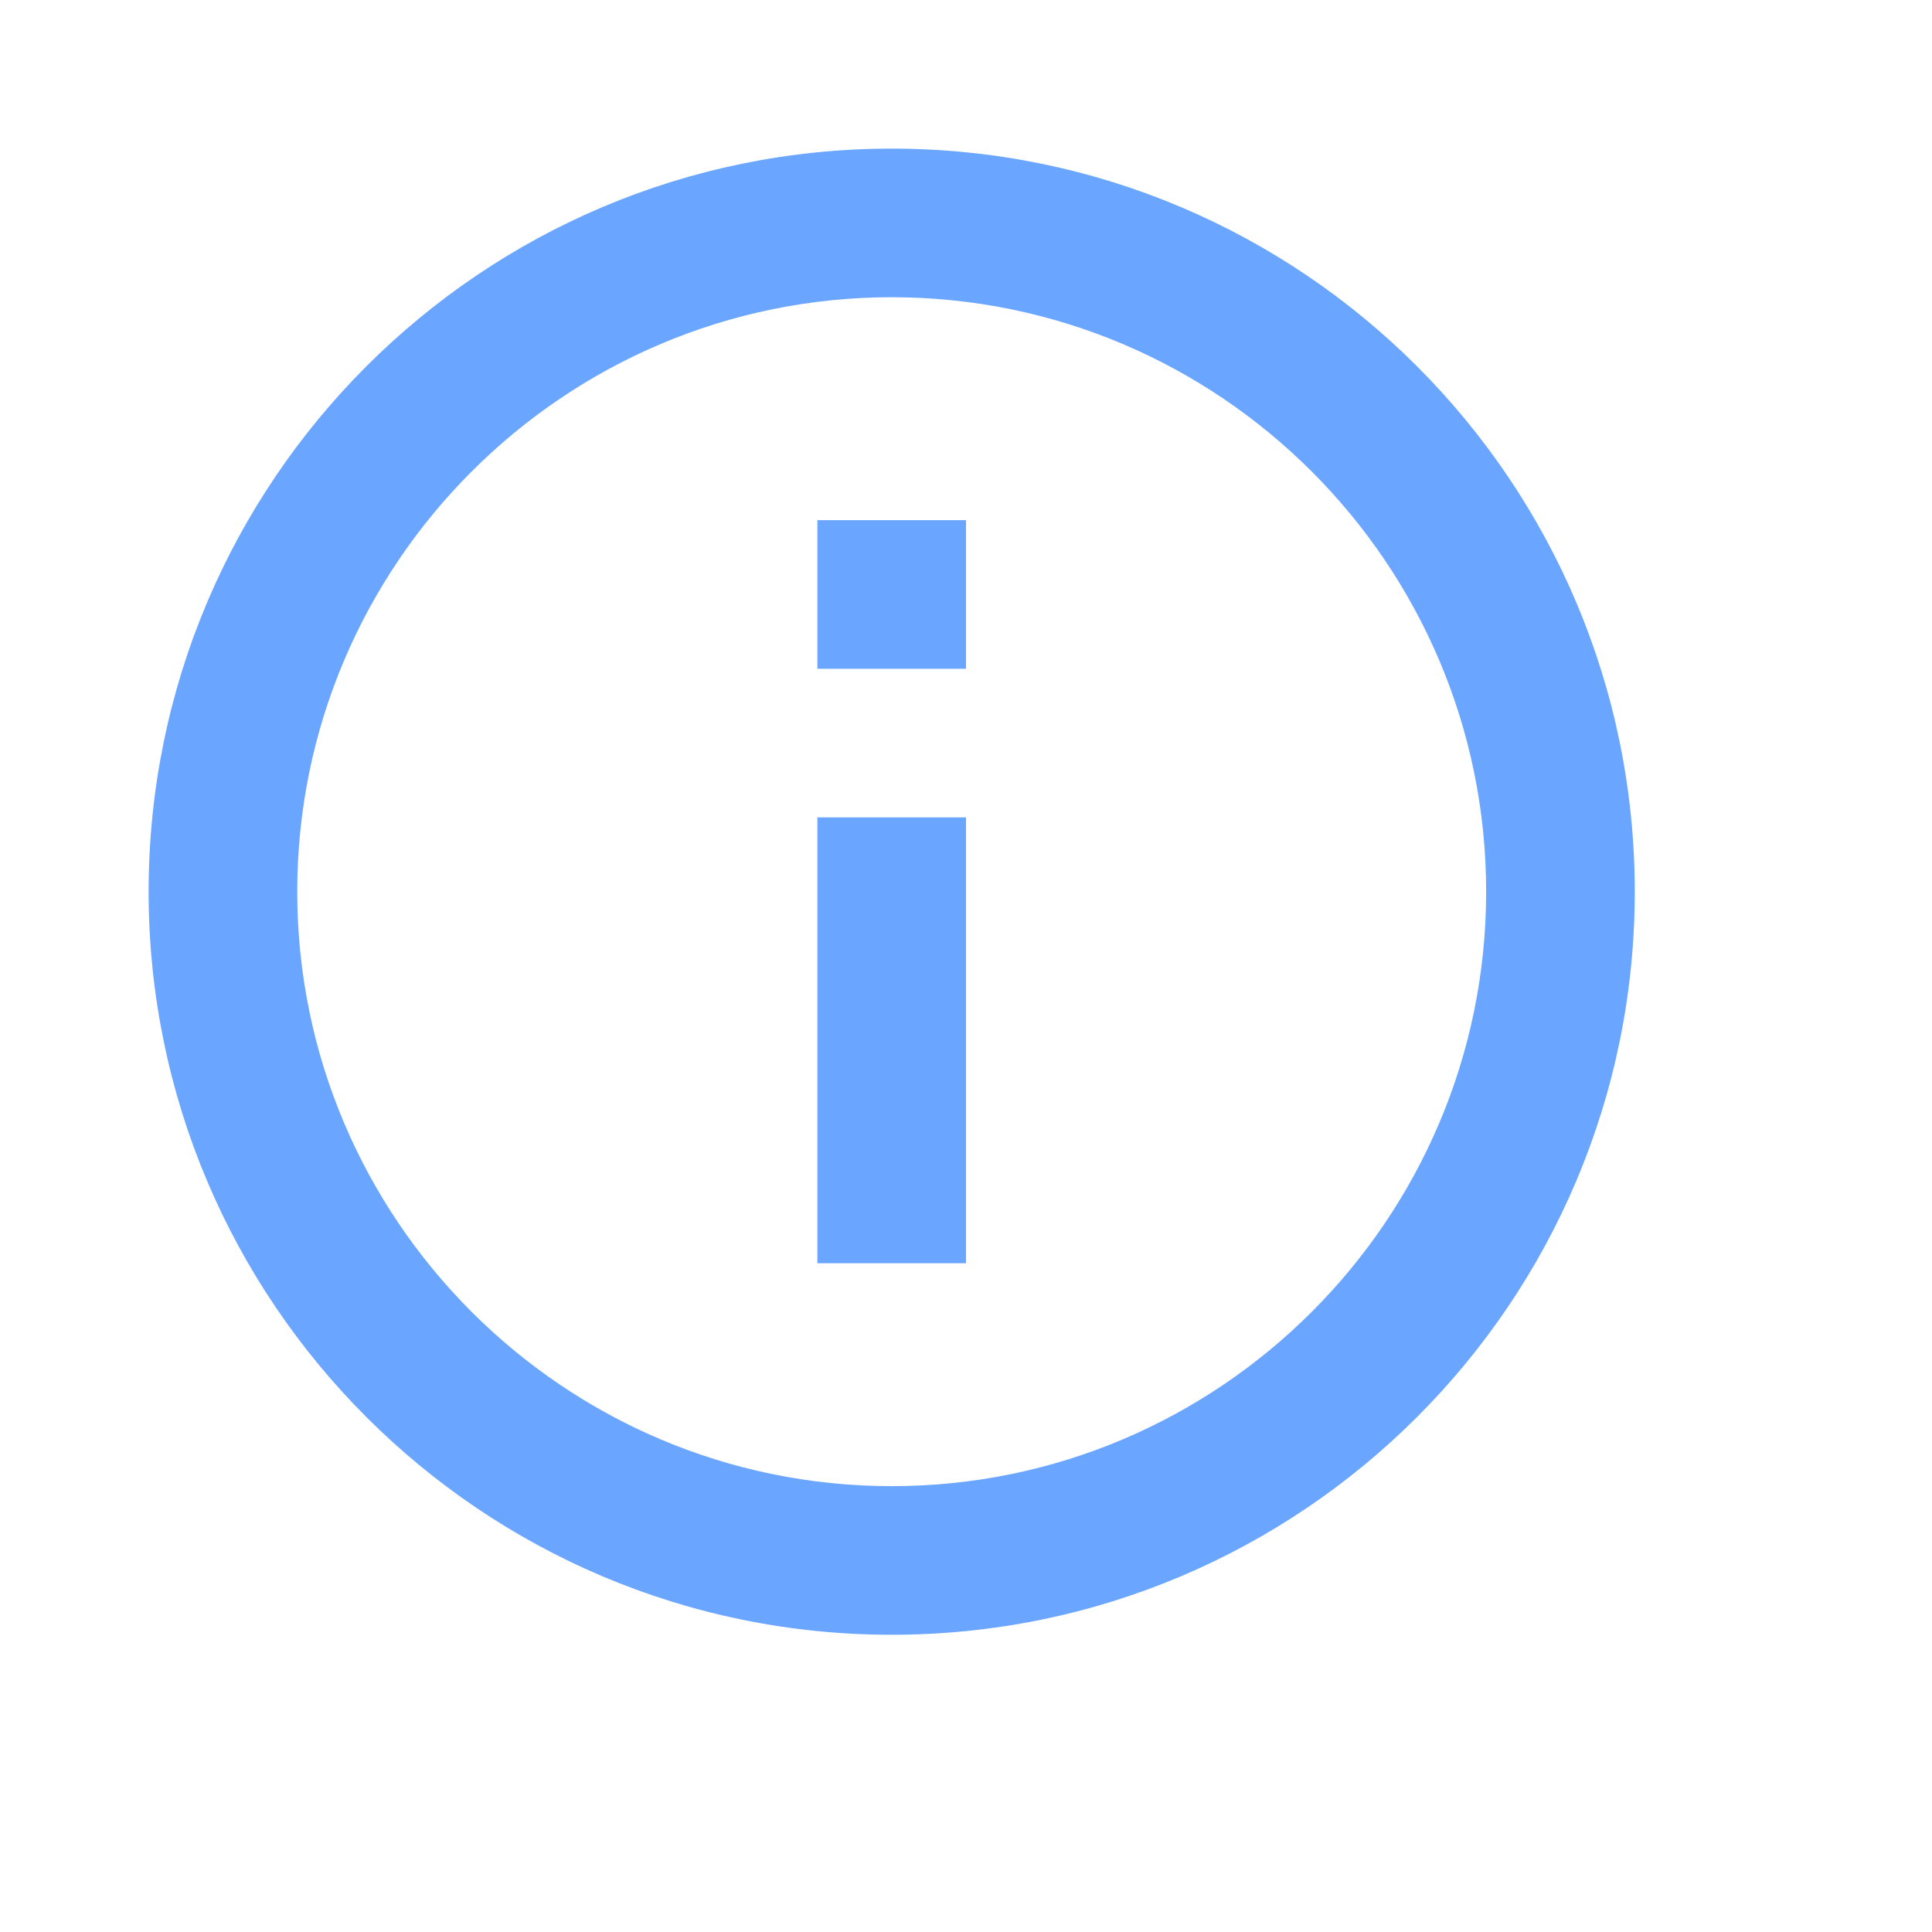 <?xml version="1.0" encoding="utf-8"?>
<!-- Generator: Adobe Illustrator 19.1.0, SVG Export Plug-In . SVG Version: 6.00 Build 0)  -->
<svg version="1.1" xmlns="http://www.w3.org/2000/svg" xmlns:xlink="http://www.w3.org/1999/xlink" x="0px" y="0px" width="24px"
   height="24px" viewBox="0 0 26 26" enable-background="new 0 0 24 24" xml:space="preserve">

<style>
  rect, #Outline {
    fill: #6aa6ff;
    
  }
</style>
<g id="Bounding_Boxes">
  <g id="ui_x5F_spec_x5F_header_copy_3" display="none">
  </g>
  <path fill="none" d="M0,0h24v24H0V0z"/>
</g>
<g id="Rounded" display="none">
  <g id="ui_x5F_spec_x5F_header_copy_5">
  </g>
  <g display="inline">
    <path d="M12,2C6.48,2,2,6.48,2,12c0,5.52,4.48,10,10,10s10-4.48,10-10C22,6.48,17.52,2,12,2z M12,17L12,17c-0.55,0-1-0.45-1-1v-4
      c0-0.55,0.45-1,1-1h0c0.55,0,1,0.45,1,1v4C13,16.55,12.55,17,12,17z M13,9h-2V7h2V9z"/>
  </g>
</g>
<g id="Sharp" display="none">
  <g id="ui_x5F_spec_x5F_header_copy_4">
  </g>
  <g display="inline">
    <path d="M12,2C6.48,2,2,6.48,2,12c0,5.52,4.48,10,10,10s10-4.48,10-10C22,6.48,17.52,2,12,2z M13,17h-2v-6h2V17z M13,9h-2V7h2V9z"
      />
  </g>
</g>
<g id="Outline">
  <g id="ui_x5F_spec_x5F_header" display="none">
  </g>
  <g>
    <rect x="11" y="7" width="2" height="2"/>
    <rect x="11" y="11" width="2" height="6"/>
    <path d="M12,2C6.48,2,2,6.48,2,12c0,5.52,4.48,10,10,10s10-4.48,10-10C22,6.48,17.52,2,12,2z M12,20c-4.41,0-8-3.59-8-8
      c0-4.41,3.59-8,8-8s8,3.59,8,8C20,16.41,16.41,20,12,20z"/>
  </g>
</g>
<g id="Duotone" display="none">
  <g id="ui_x5F_spec_x5F_header_copy_2">
  </g>
  <g display="inline">
    <path opacity="0.3" d="M12,4c-4.41,0-8,3.59-8,8c0,4.41,3.59,8,8,8s8-3.59,8-8C20,7.59,16.41,4,12,4z M13,17h-2v-6h2V17z M13,9h-2
      V7h2V9z"/>
    <rect x="11" y="7" width="2" height="2"/>
    <rect x="11" y="11" width="2" height="6"/>
    <path d="M12,2C6.48,2,2,6.48,2,12c0,5.52,4.48,10,10,10s10-4.48,10-10C22,6.48,17.52,2,12,2z M12,20c-4.41,0-8-3.59-8-8
      c0-4.41,3.59-8,8-8s8,3.59,8,8C20,16.41,16.41,20,12,20z"/>
  </g>
</g>
<g id="Material" display="none">
  <g id="ui_x5F_spec_x5F_header_copy">
  </g>
  <g display="inline">
    <path d="M12,2C6.48,2,2,6.48,2,12c0,5.52,4.48,10,10,10s10-4.48,10-10C22,6.48,17.52,2,12,2z M13,17h-2v-6h2V17z M13,9h-2V7h2V9z"
      />
  </g>
</g>
</svg>
